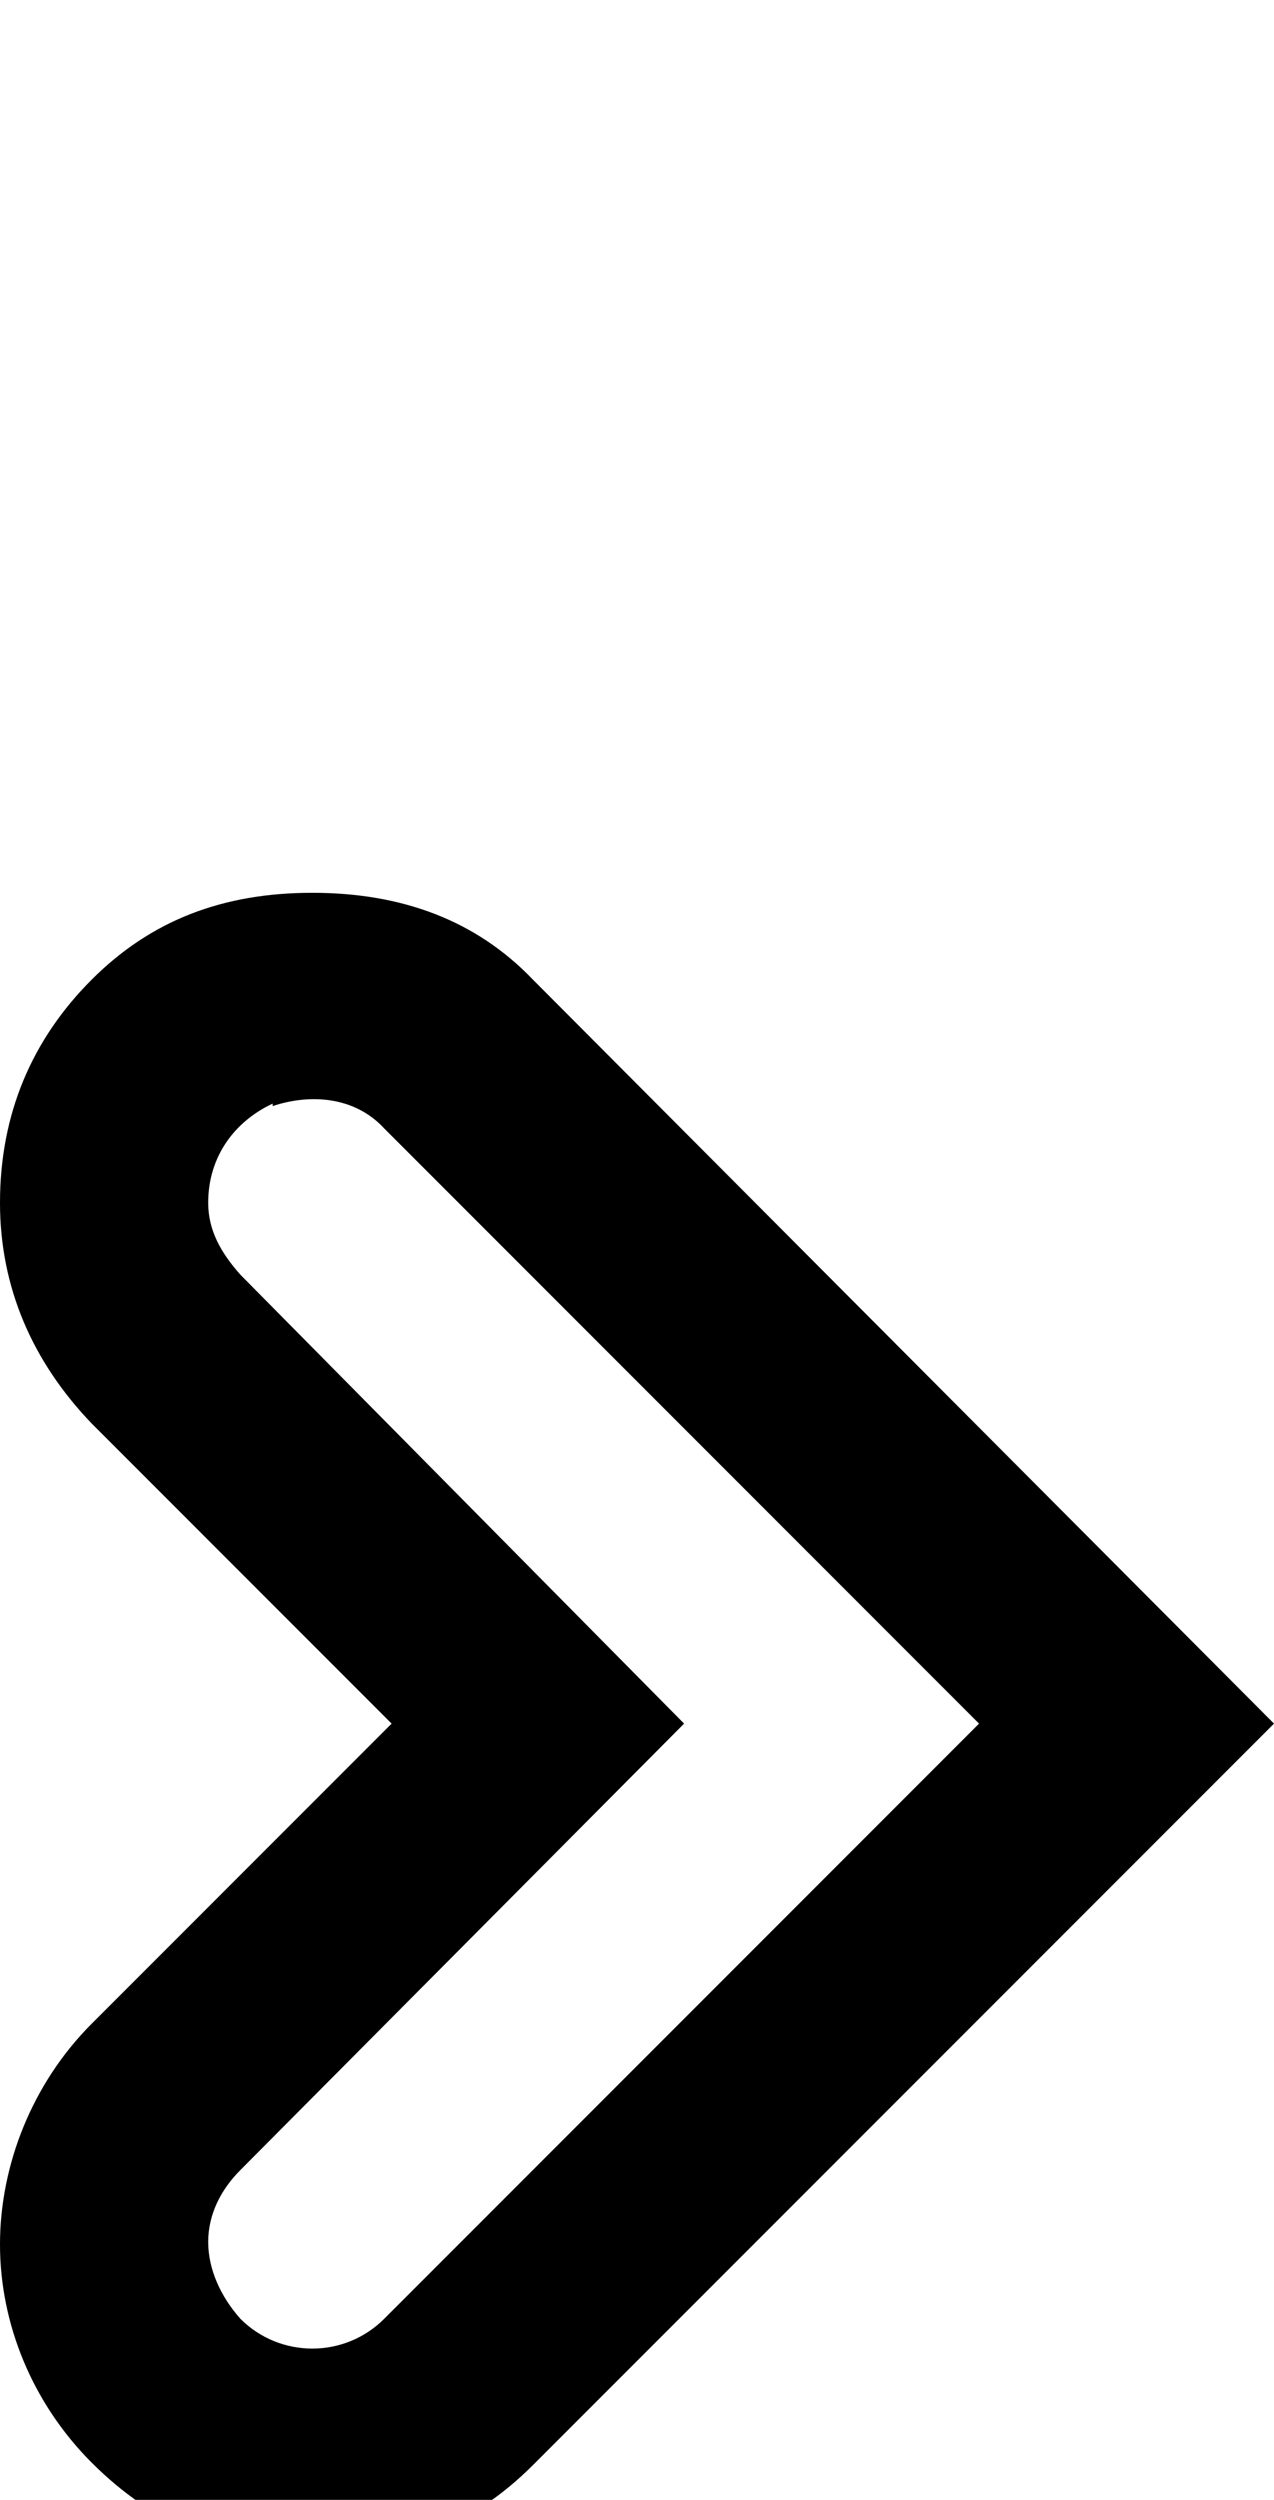 <svg xmlns="http://www.w3.org/2000/svg" viewBox="0 -202 514 1008"><path fill="currentColor" d="M215 792c-24 24-53 36-89 36-35 0-64-12-89-37-24-24-37-56-37-88s13-65 37-89l121-121L37 372c-24-25-37-55-37-89 0-36 13-66 37-90s53-35 89-35 66 11 89 35l299 300zM110 244v-1c-15 7-26 21-26 40 0 11 5 20 13 29l179 181L97 673c-8 8-13 18-13 29s5 22 13 31c16 16 42 16 58 0l240-240-240-240c-12-13-30-14-45-9z"/></svg>
